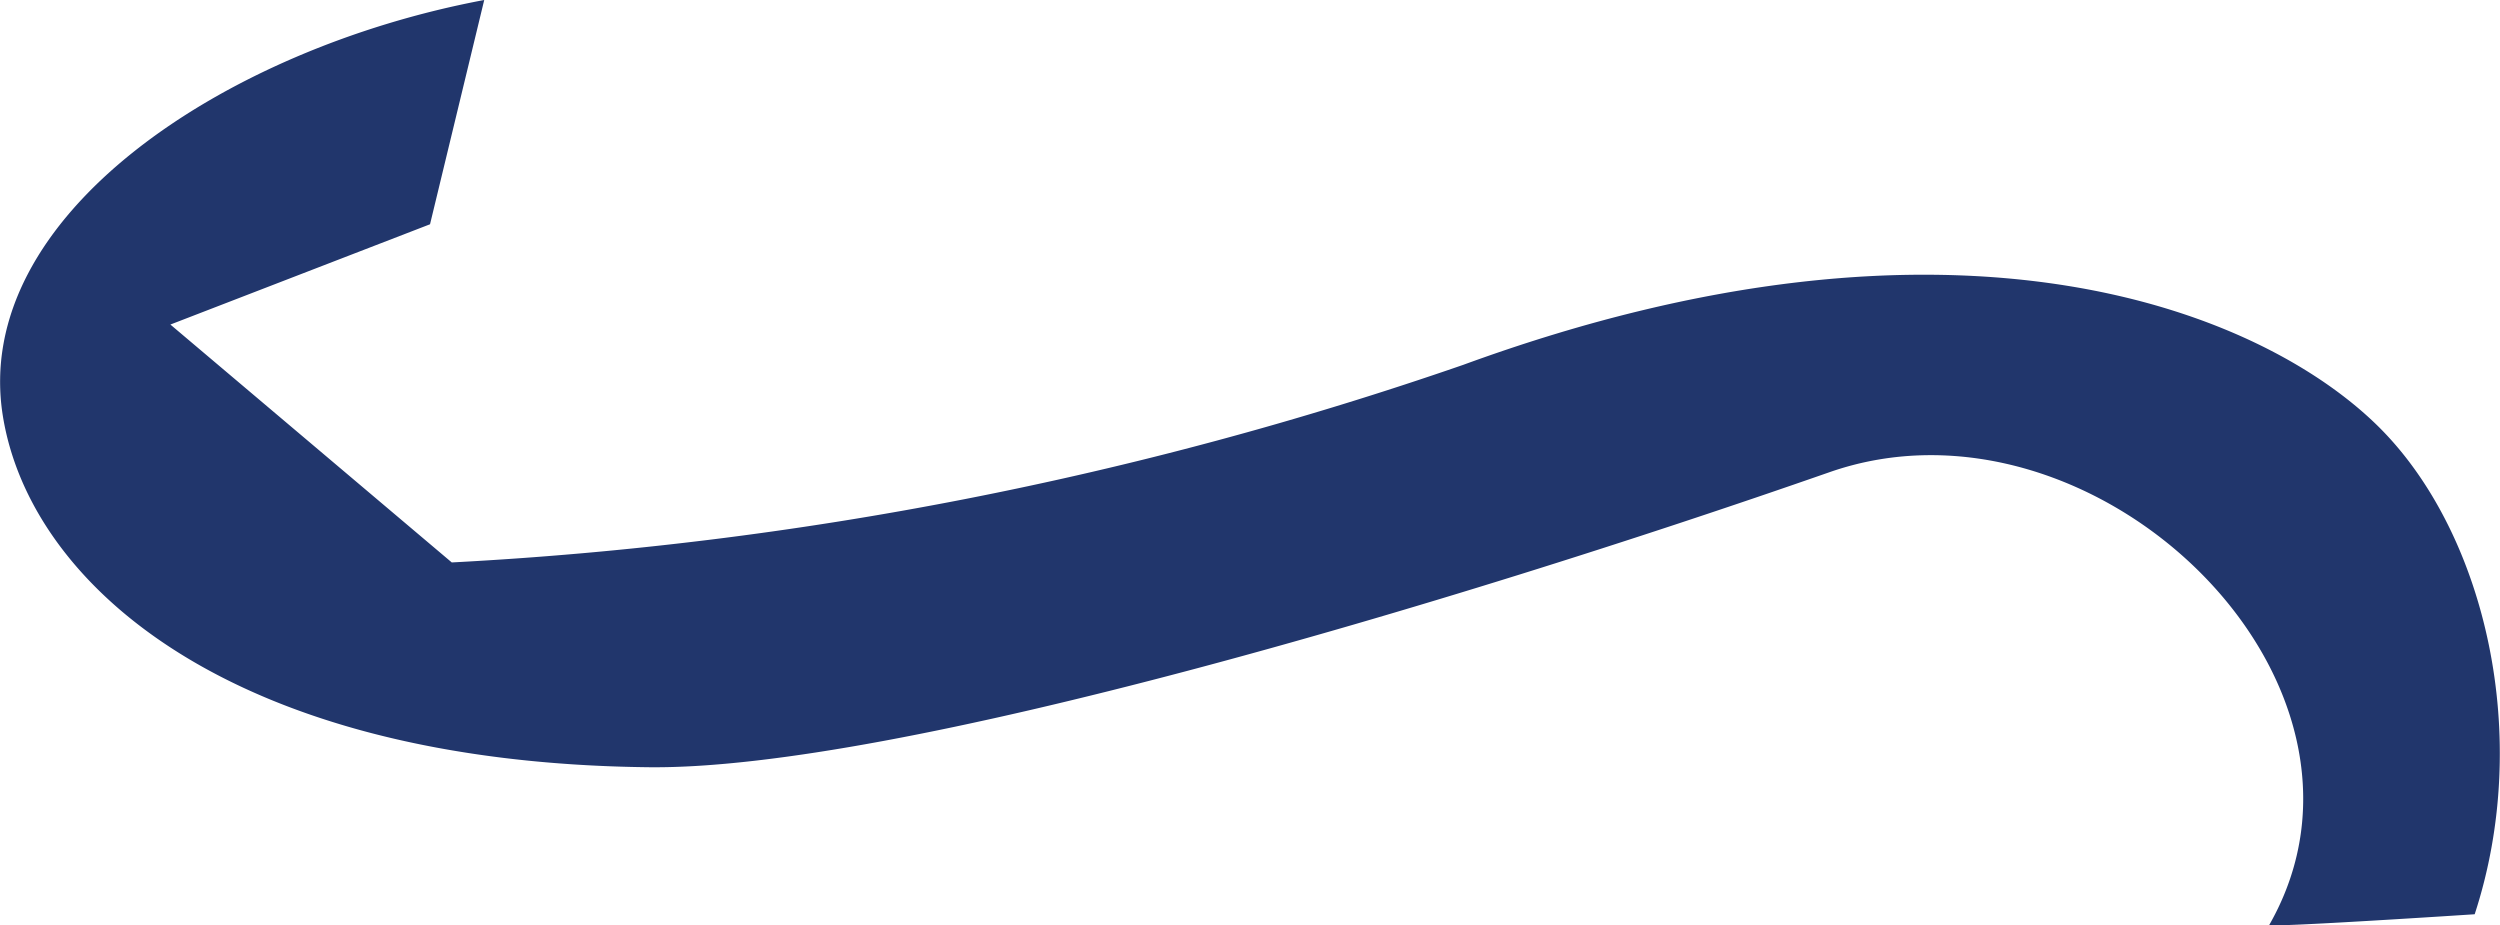 <svg xmlns="http://www.w3.org/2000/svg" viewBox="0 0 77.03 28.51"><defs><style>.cls-1{fill:#21366c;}</style></defs><title>Asset 13</title><g id="Layer_2" data-name="Layer 2"><g id="Layer_1-2" data-name="Layer 1"><path class="cls-1" d="M14.92,0C6.92,1.5-.91,6.67.09,12.83.93,18,7.09,23.5,20,23.64c7.57.08,24.65-5,36.34-9.08C64.49,11.68,74.2,21,69.92,28.5c-.05.09,6.33-.33,6.33-.33,1.79-5.48.33-11.67-2.87-14.93-3.53-3.59-13-7.59-28.29-2a113.51,113.51,0,0,1-31.17,6.09L5.25,10l8-3.09Z"/></g></g></svg>